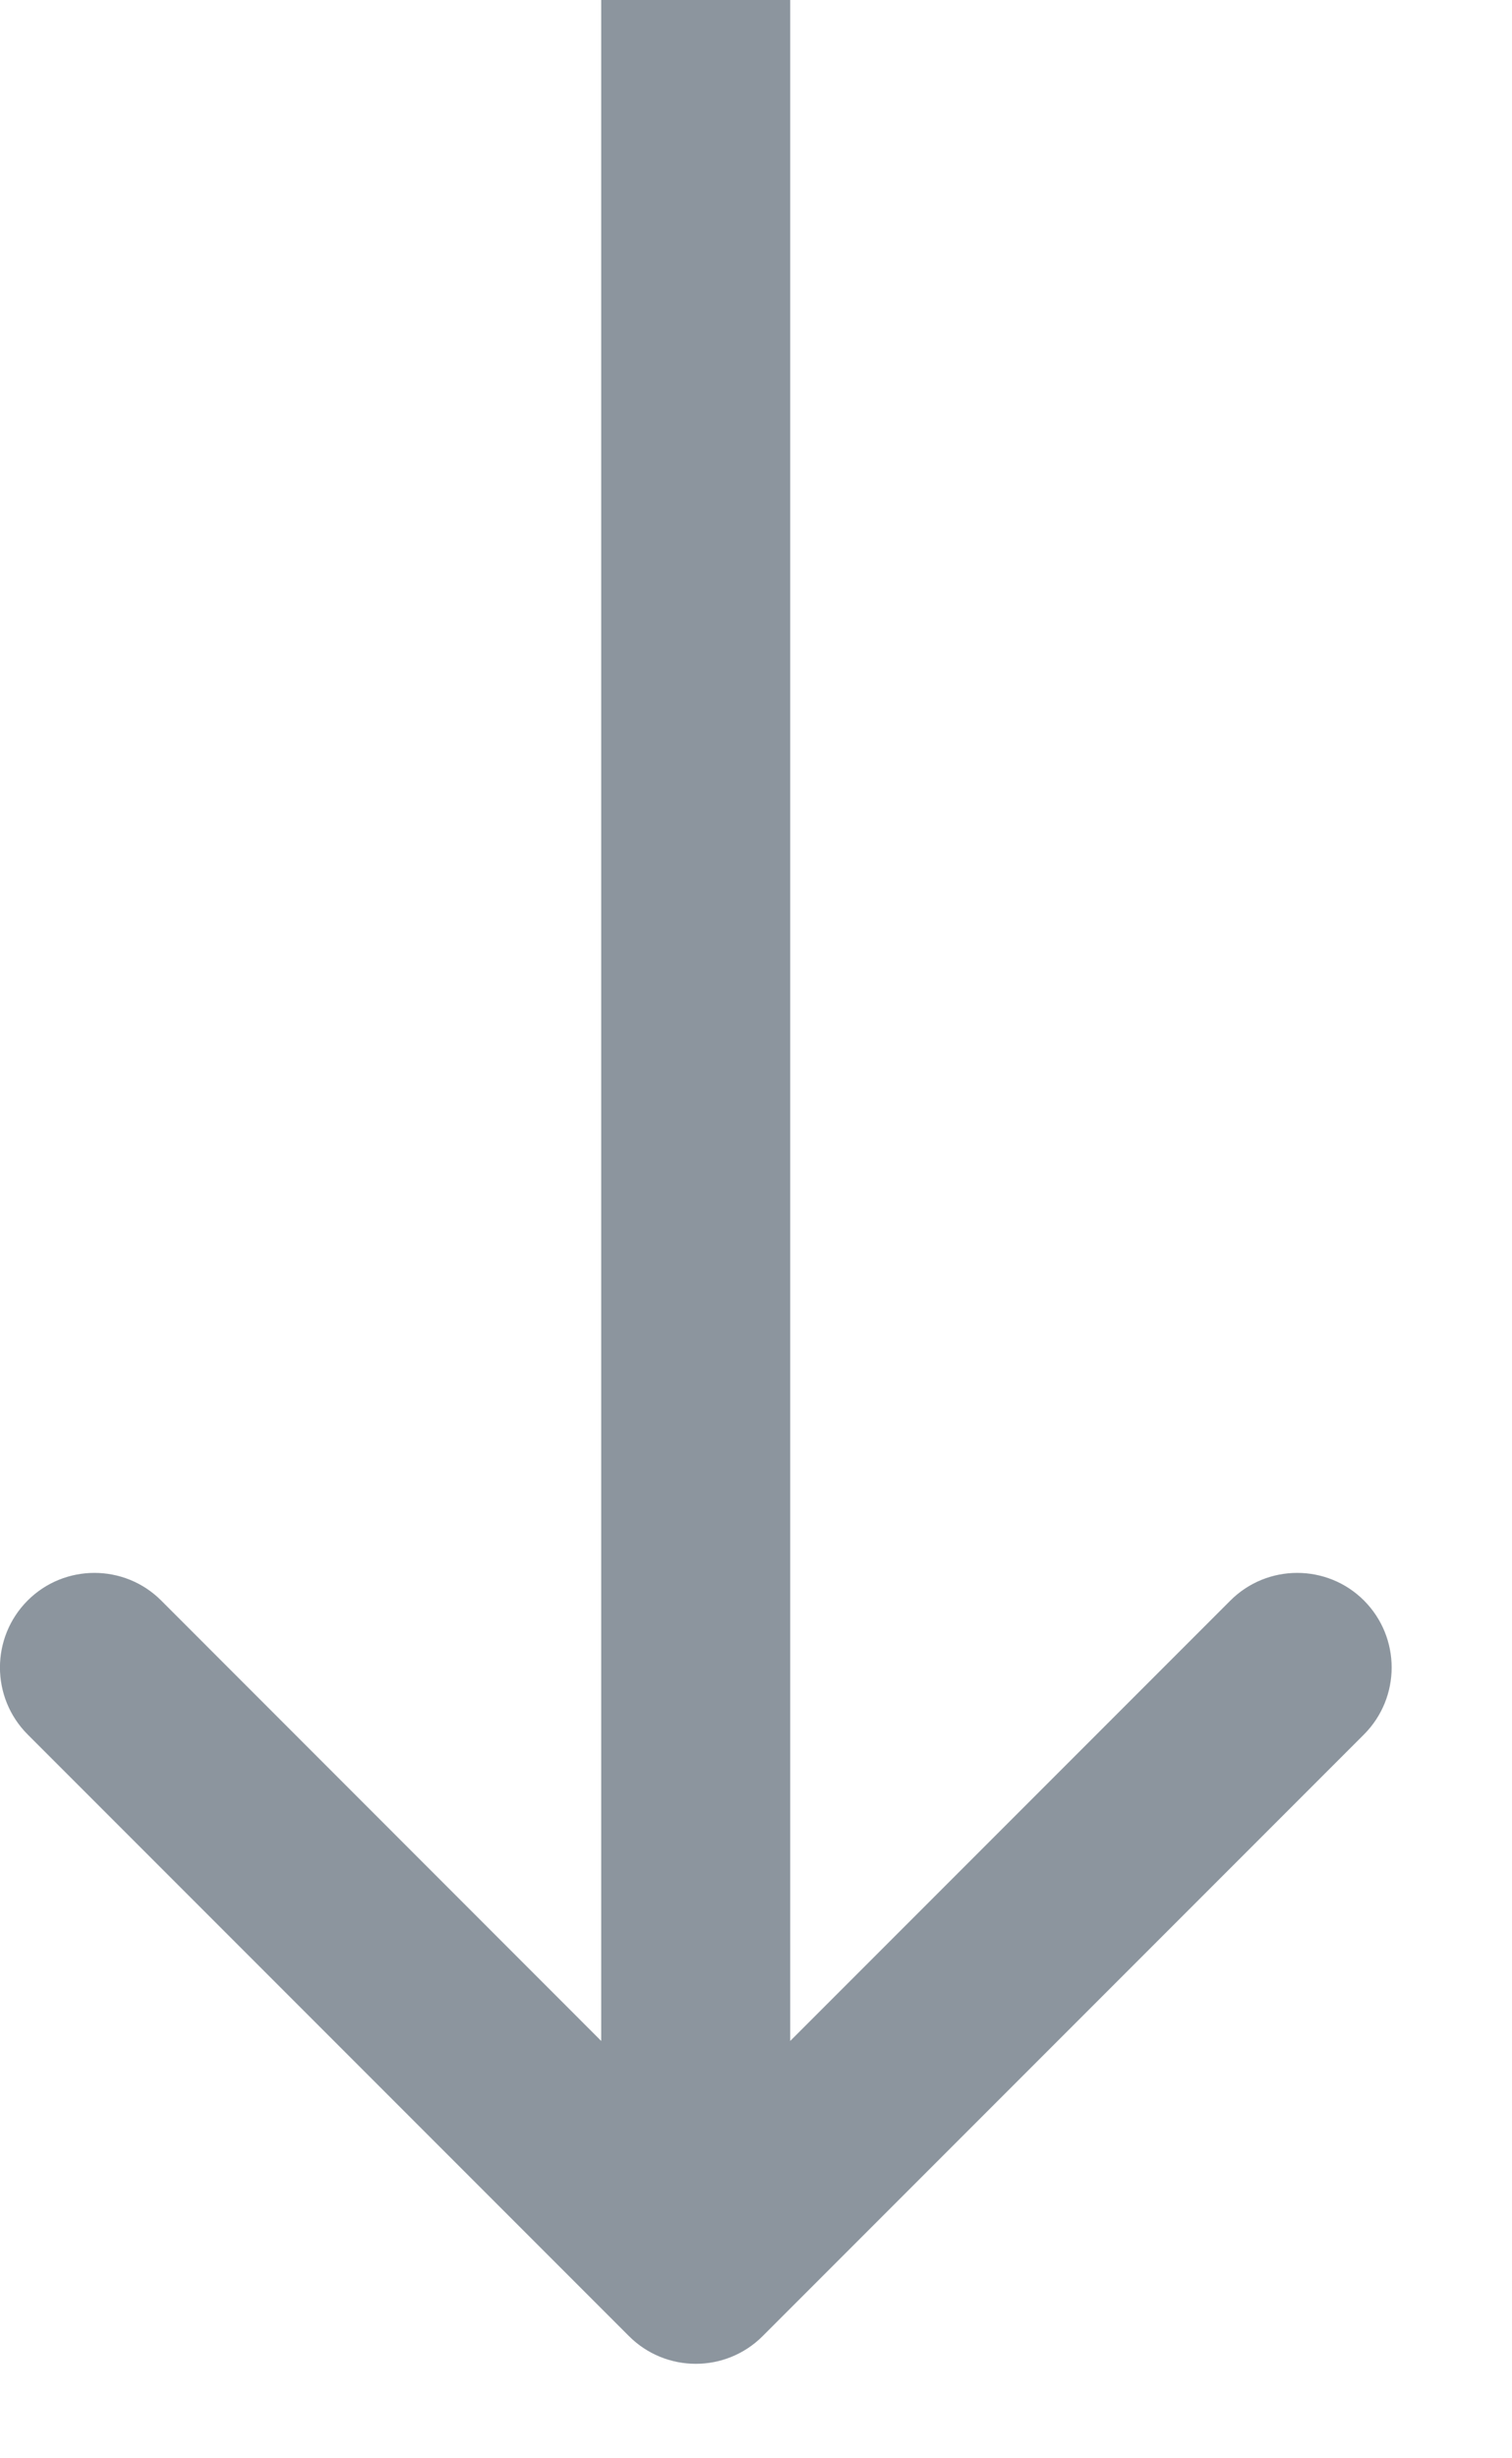 <svg width="8" height="13" viewBox="0 0 8 13" fill="none" xmlns="http://www.w3.org/2000/svg">
<path fill-rule="evenodd" clip-rule="evenodd" d="M7.217 9.172L4.035 12.354C3.84 12.549 3.523 12.549 3.328 12.354L0.146 9.172C-0.049 8.976 -0.049 8.66 0.146 8.464C0.341 8.269 0.658 8.269 0.853 8.464L3.181 10.793L3.181 -1.828e-07L4.181 -1.39089e-07L4.181 10.793L6.51 8.464C6.705 8.269 7.022 8.269 7.217 8.464C7.412 8.66 7.412 8.976 7.217 9.172Z" fill="#8C959E"/>
</svg>
